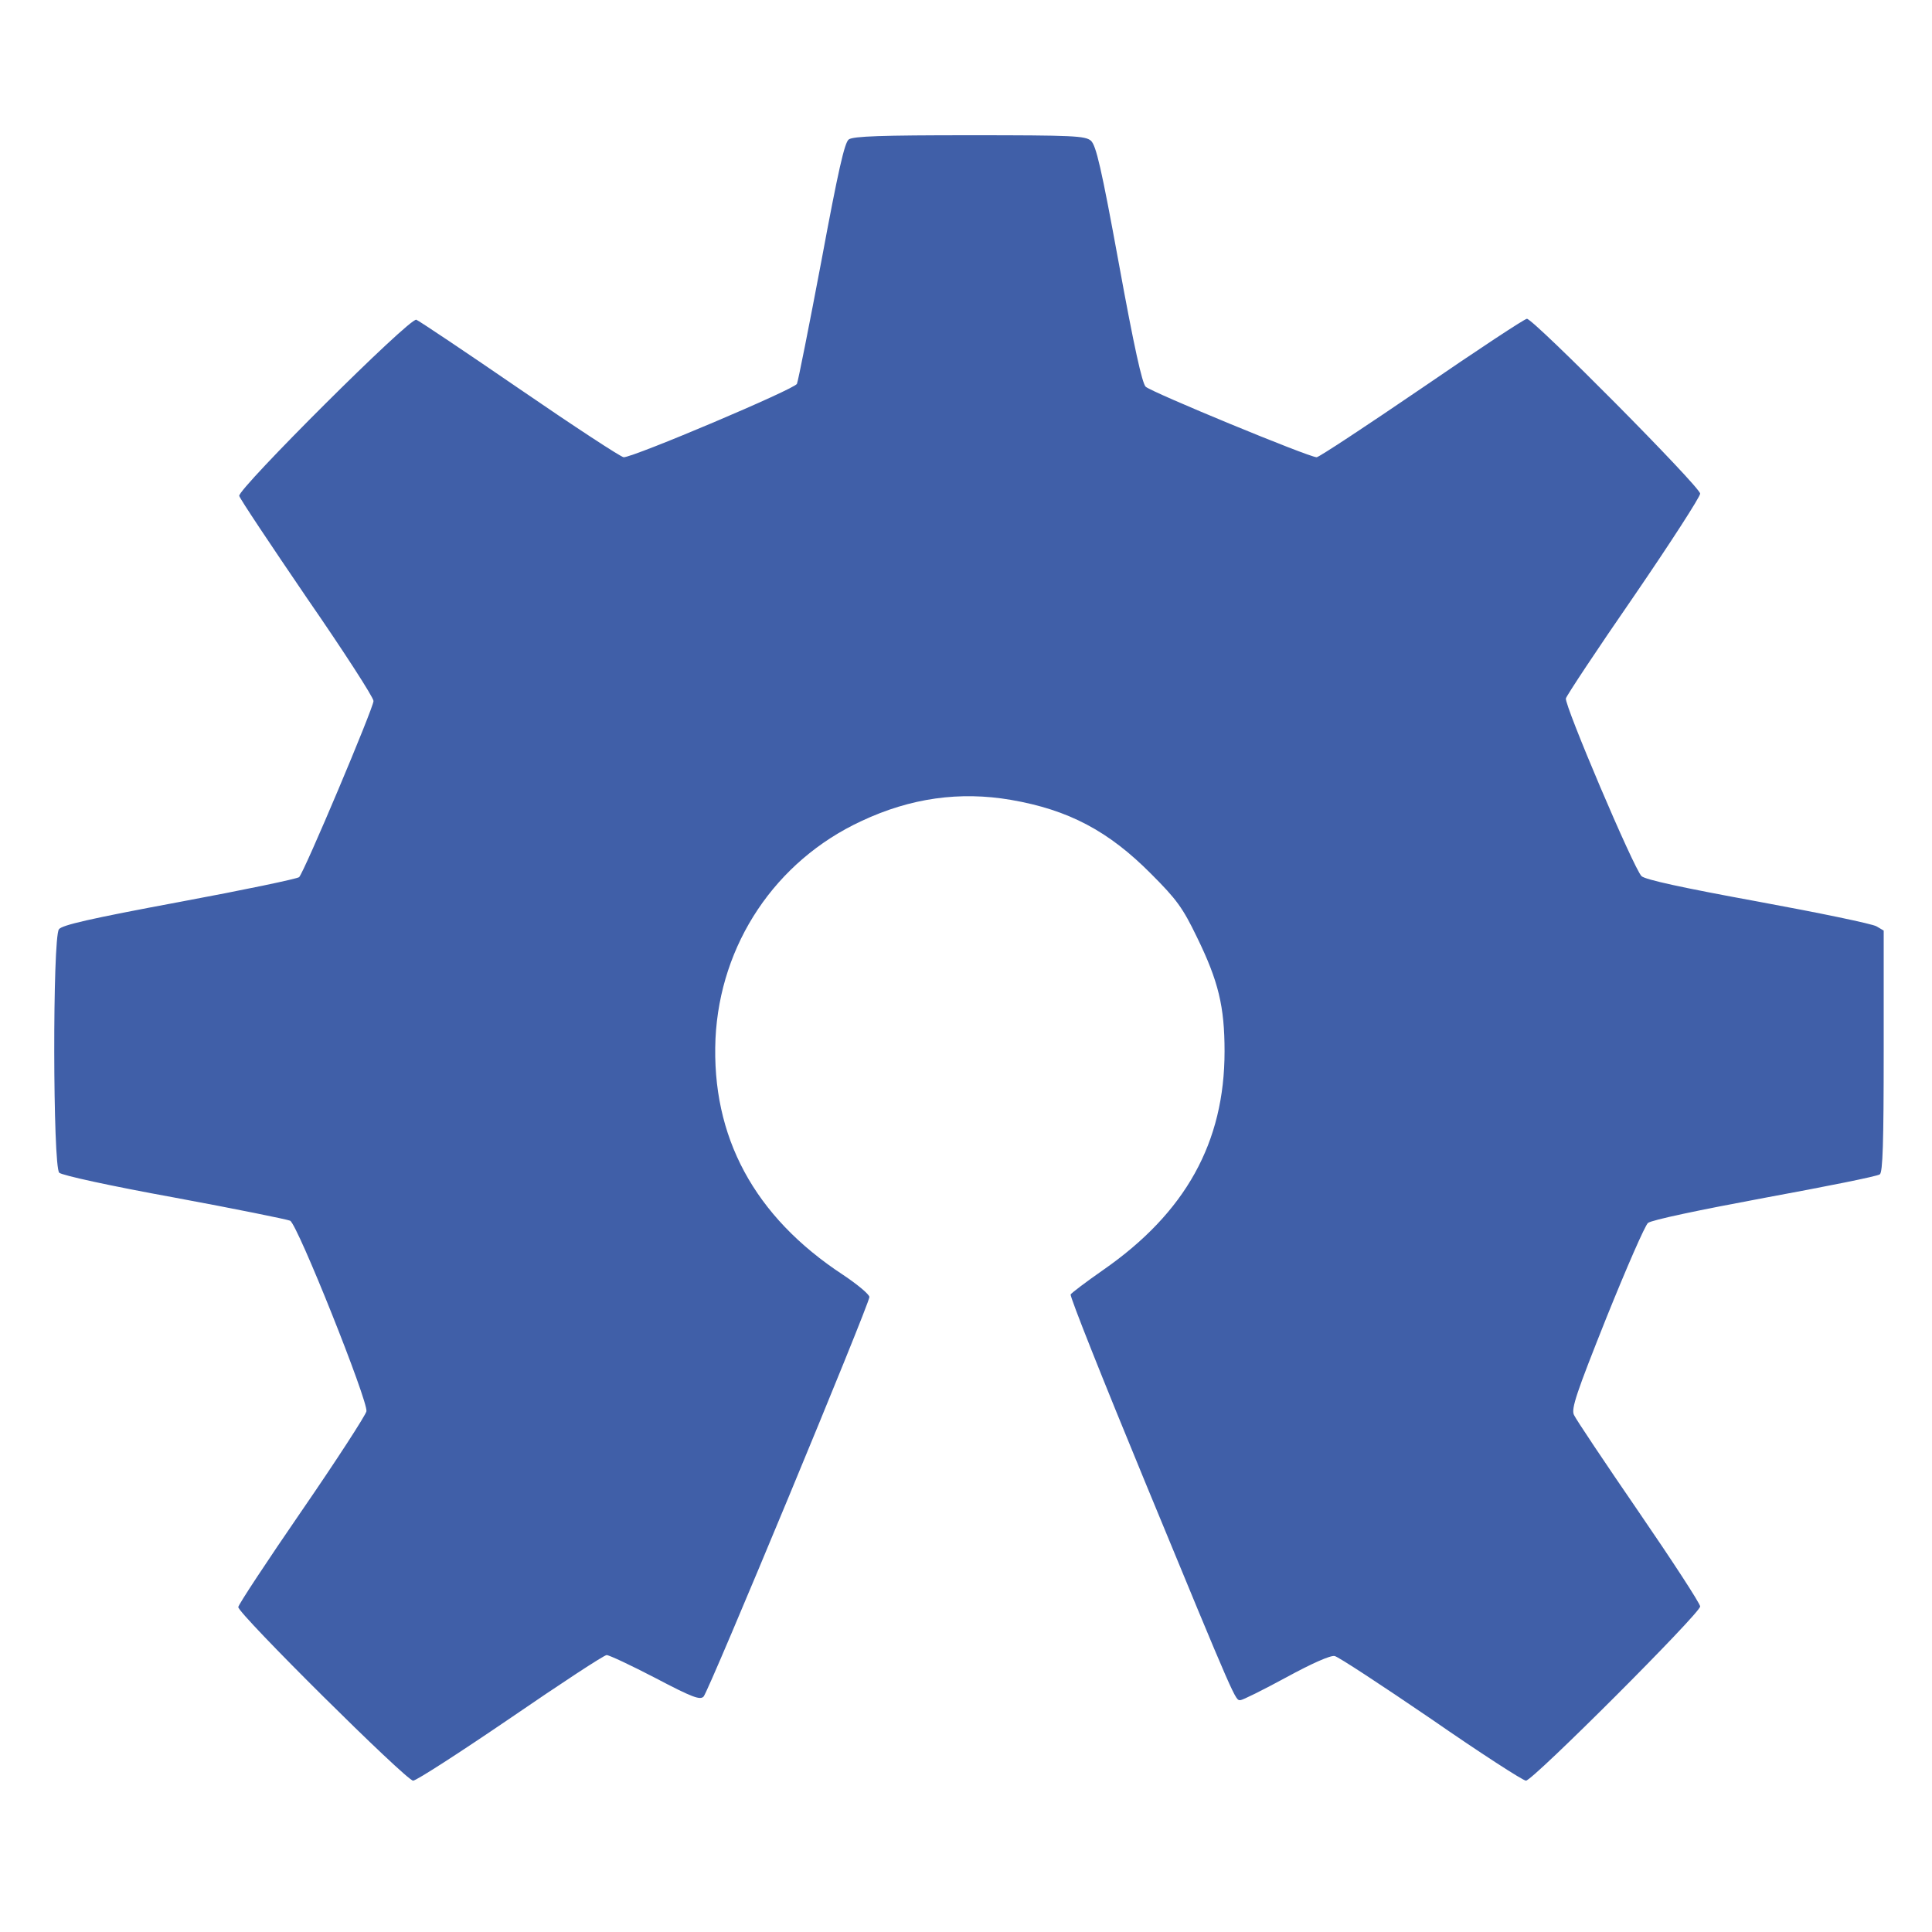 <?xml version="1.0" standalone="no"?>
<!DOCTYPE svg PUBLIC "-//W3C//DTD SVG 20010904//EN"
 "http://www.w3.org/TR/2001/REC-SVG-20010904/DTD/svg10.dtd">
<svg version="1.0" xmlns="http://www.w3.org/2000/svg"
 width="600pt" height="600pt" viewBox="0 0 600 600"
 preserveAspectRatio="xMidYMid meet">

<g transform="translate(0,600) scale(0.1,-0.1)"
fill="#405fa8" stroke="none">
<path d="M2636 5567 c-13 -9 -33 -97 -85 -377 -38 -201 -72 -372 -76 -382 -6
-16 -507 -228 -538 -228 -8 0 -153 95 -322 211 -169 116 -314 213 -322 216
-20 8 -555 -526 -550 -547 2 -9 97 -151 210 -317 114 -165 207 -309 207 -320
0 -21 -215 -531 -231 -547 -5 -5 -172 -40 -371 -77 -279 -52 -366 -72 -375
-85 -20 -27 -19 -737 1 -756 8 -8 159 -41 357 -77 189 -35 351 -68 360 -72 23
-11 243 -562 237 -592 -3 -13 -93 -152 -201 -309 -108 -157 -197 -292 -197
-299 0 -21 522 -539 543 -539 10 0 146 88 303 195 156 107 290 195 298 195 8
0 76 -32 151 -71 116 -61 139 -69 150 -58 16 16 515 1219 515 1241 0 8 -37 39
-82 69 -276 181 -409 429 -396 733 14 294 186 552 453 676 153 72 306 93 464
66 180 -31 304 -97 436 -230 79 -79 98 -105 142 -196 67 -137 86 -216 86 -355
0 -283 -121 -501 -377 -679 -53 -37 -98 -71 -101 -76 -3 -6 101 -267 231 -582
285 -691 280 -678 296 -678 7 0 71 32 143 71 77 42 137 69 150 66 11 -2 145
-90 299 -195 153 -106 286 -192 295 -192 21 0 541 520 541 541 0 9 -86 141
-191 294 -105 153 -196 289 -201 301 -9 19 8 69 101 302 62 154 120 287 129
294 10 9 163 41 362 78 190 35 351 67 358 73 9 7 12 96 12 383 l0 374 -22 13
c-13 8 -178 42 -368 77 -235 43 -350 68 -362 79 -24 23 -240 532 -235 552 3
10 97 152 211 317 113 165 206 309 206 319 0 21 -518 543 -538 543 -7 0 -154
-97 -326 -215 -173 -118 -320 -215 -327 -215 -24 0 -513 202 -531 219 -11 11
-36 123 -83 381 -55 301 -71 368 -87 383 -18 15 -52 17 -377 17 -273 0 -361
-3 -375 -13z"/>
</g>
</svg>

